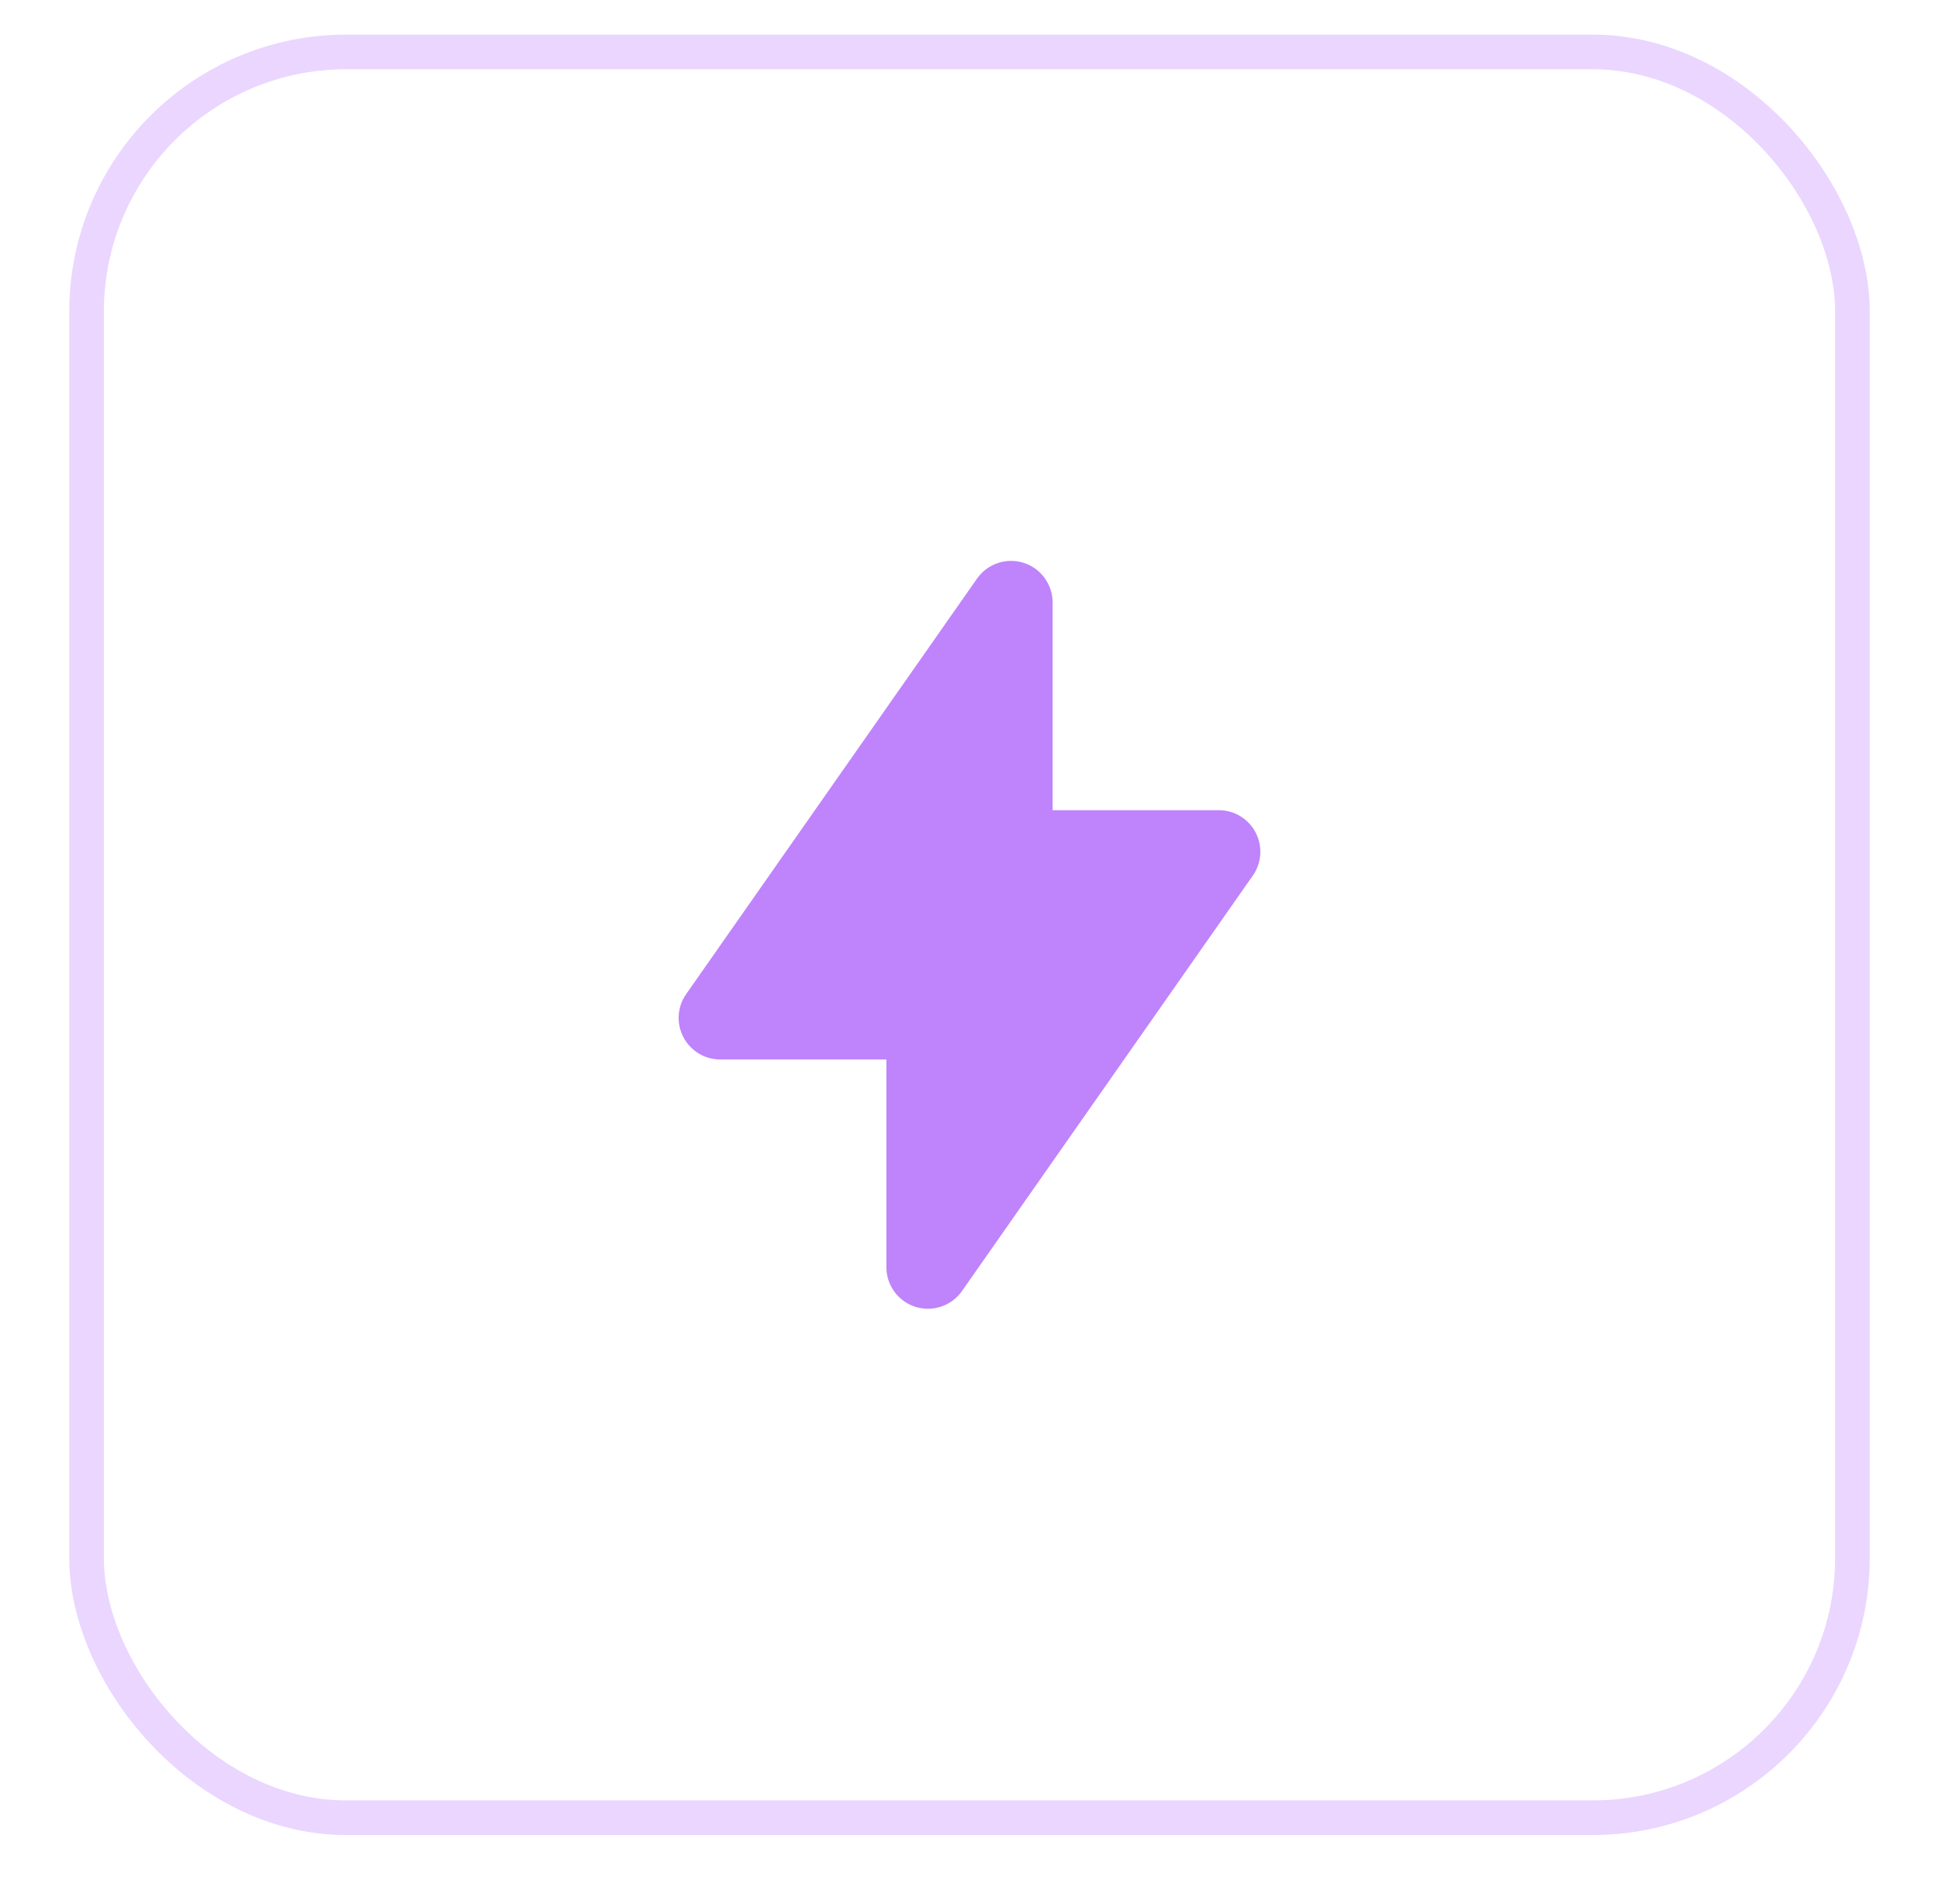 <svg width="56" height="55" viewBox="0 0 56 55" fill="none" xmlns="http://www.w3.org/2000/svg">
<g filter="url(#filter0_d_1_113)">
<path fill-rule="evenodd" clip-rule="evenodd" d="M29.561 15.255C30.06 15.413 30.4 15.876 30.4 16.4V22.4L35.2 22.4C35.647 22.4 36.058 22.649 36.264 23.046C36.471 23.443 36.44 23.922 36.183 24.288L27.783 36.288C27.483 36.717 26.939 36.902 26.439 36.745C25.94 36.587 25.6 36.124 25.6 35.6L25.6 29.6H20.8C20.352 29.6 19.942 29.351 19.736 28.954C19.529 28.557 19.56 28.078 19.817 27.712L28.217 15.712C28.517 15.283 29.061 15.098 29.561 15.255Z" fill="#BF83FC"/>
<rect x="2.5" y="0.5" width="51" height="51" rx="7.5" stroke="#EAD6FF"/>
</g>
<defs>
<filter id="filter0_d_1_113" x="0" y="-1" width="56" height="56" filterUnits="userSpaceOnUse" color-interpolation-filters="sRGB">
<feFlood flood-opacity="0" result="BackgroundImageFix"/>
<feColorMatrix in="SourceAlpha" type="matrix" values="0 0 0 0 0 0 0 0 0 0 0 0 0 0 0 0 0 0 127 0" result="hardAlpha"/>
<feOffset dy="1"/>
<feGaussianBlur stdDeviation="1"/>
<feComposite in2="hardAlpha" operator="out"/>
<feColorMatrix type="matrix" values="0 0 0 0 0 0 0 0 0 0 0 0 0 0 0 0 0 0 0.05 0"/>
<feBlend mode="normal" in2="BackgroundImageFix" result="effect1_dropShadow_1_113"/>
<feBlend mode="normal" in="SourceGraphic" in2="effect1_dropShadow_1_113" result="shape"/>
</filter>
</defs>
</svg>
